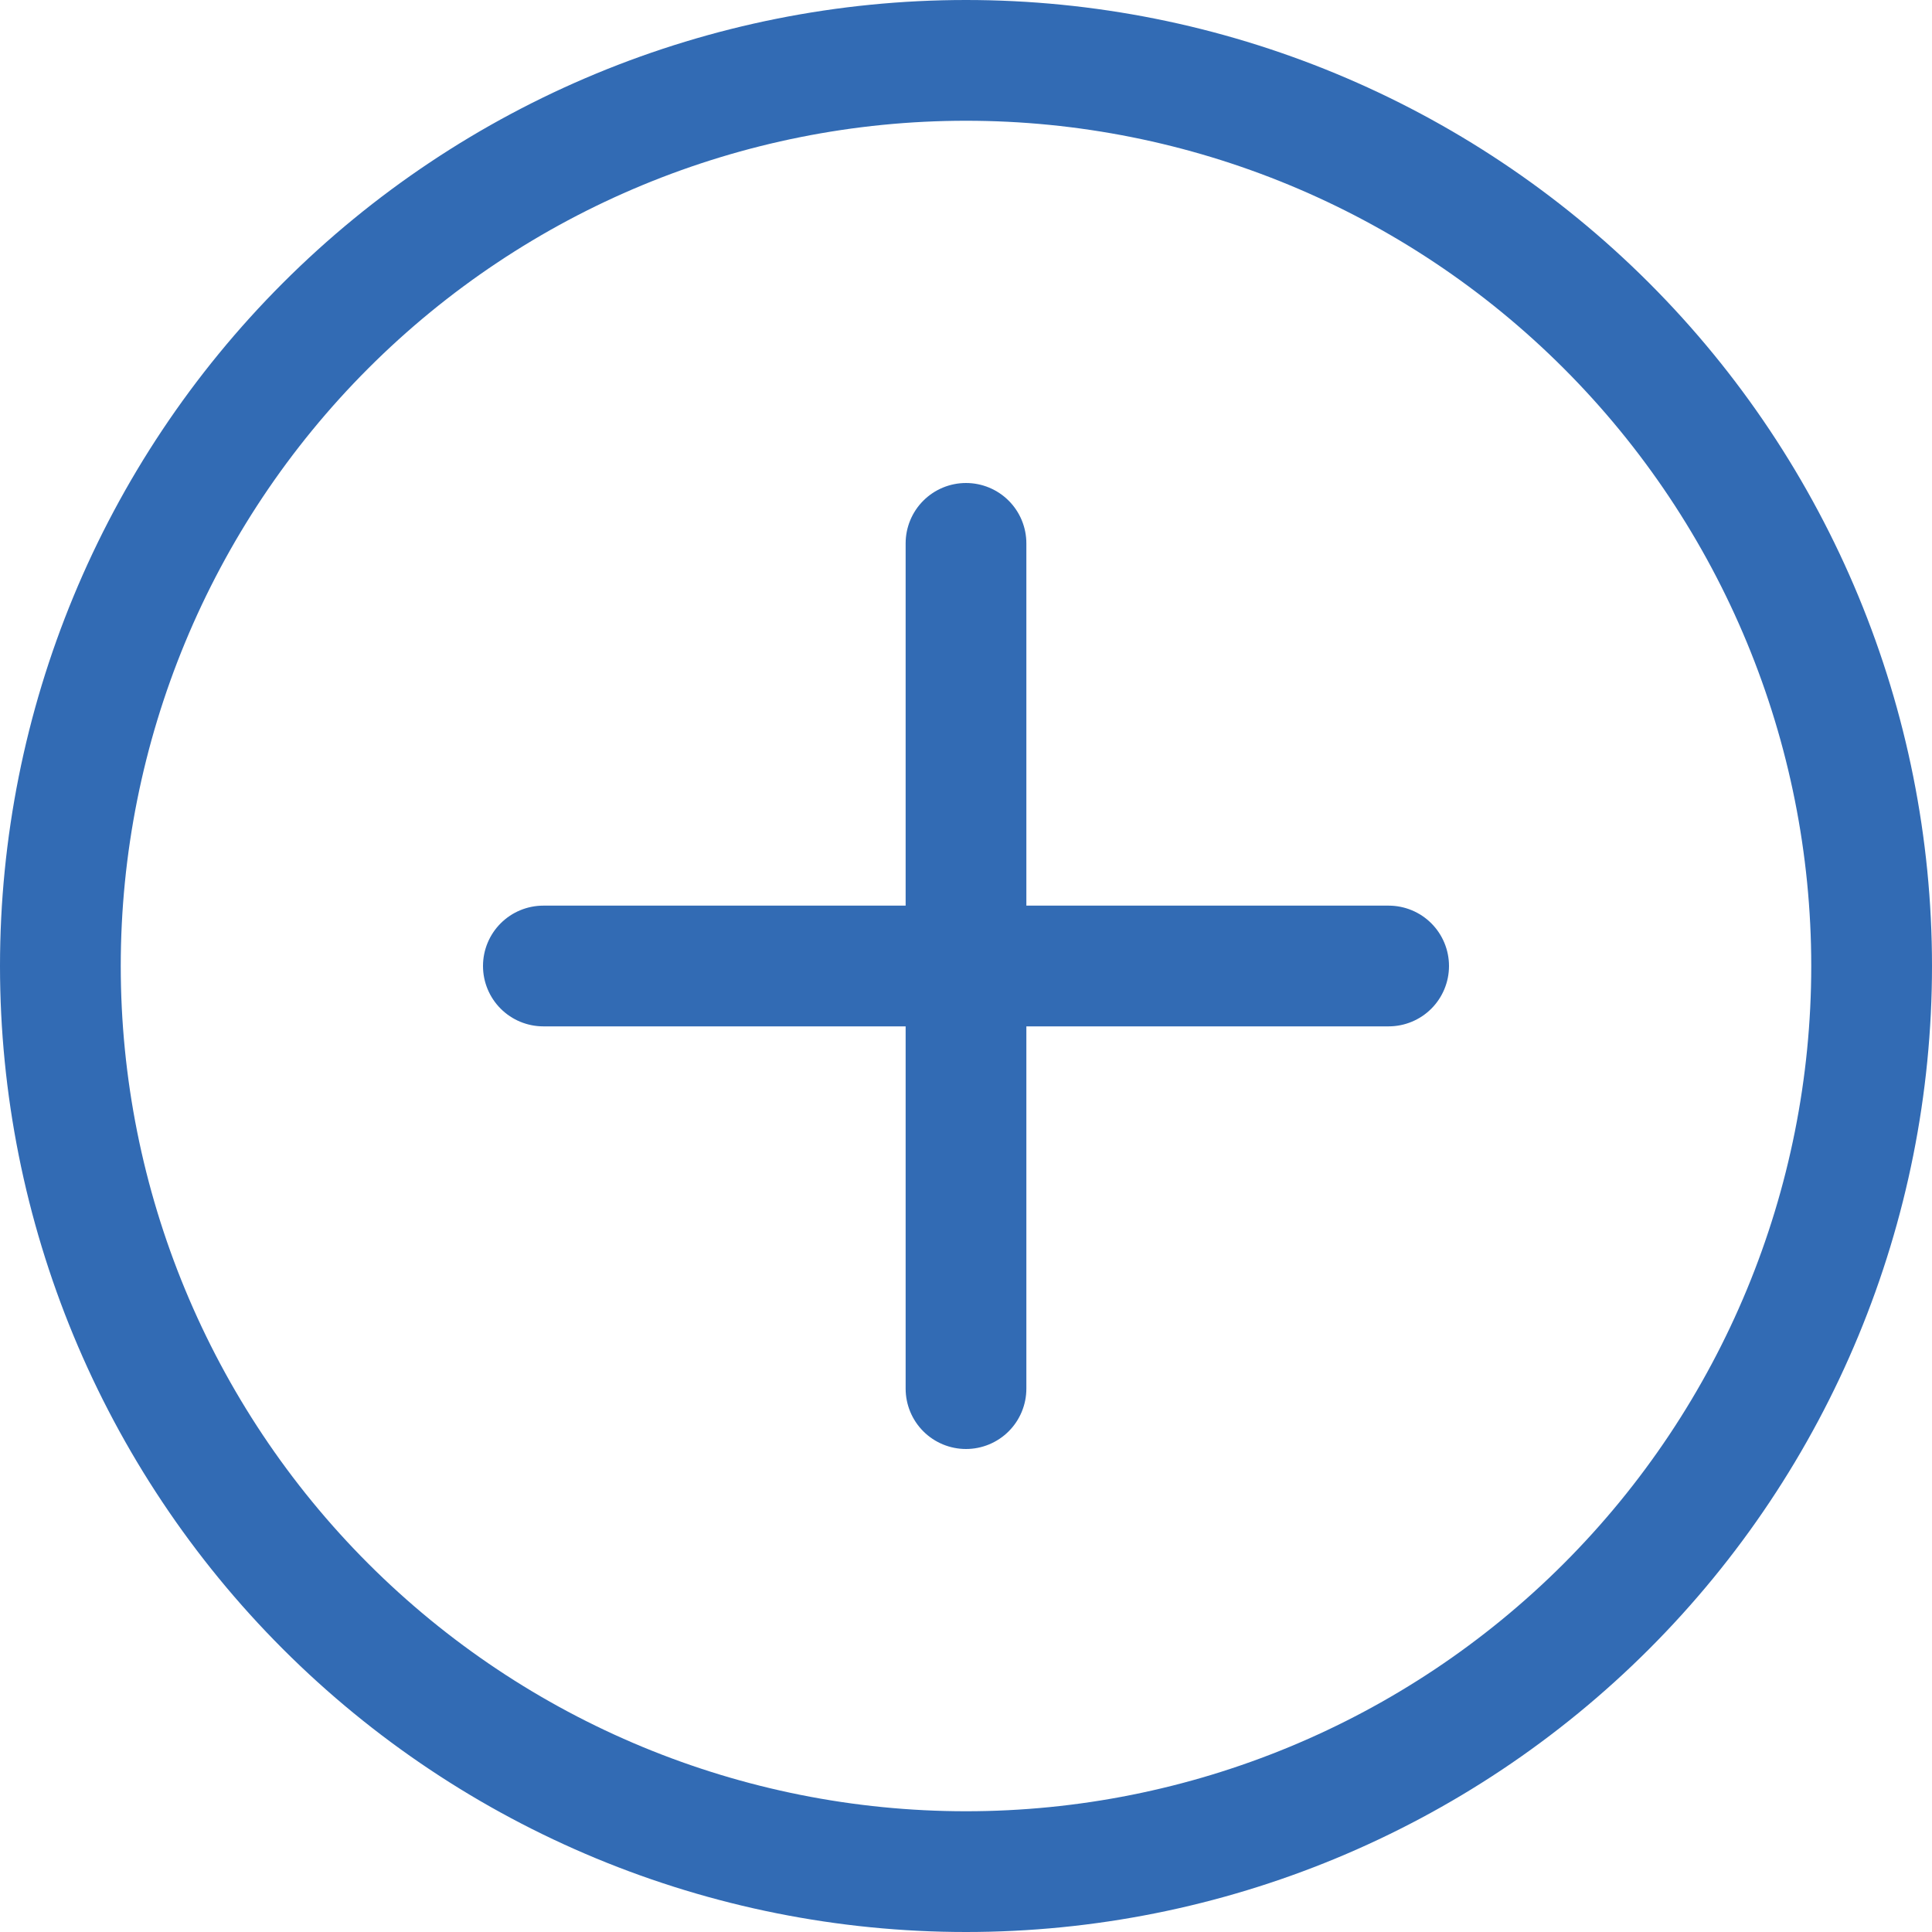 <svg width="90" height="90" viewBox="0 0 90 90" fill="none" xmlns="http://www.w3.org/2000/svg">
<g clip-path="url(#clip0_71_927)">
<path d="M45 84.375C34.557 84.375 24.542 80.227 17.158 72.842C9.773 65.458 5.625 55.443 5.625 45C5.625 34.557 9.773 24.542 17.158 17.158C24.542 9.773 34.557 5.625 45 5.625C55.443 5.625 65.458 9.773 72.842 17.158C80.227 24.542 84.375 34.557 84.375 45C84.375 55.443 80.227 65.458 72.842 72.842C65.458 80.227 55.443 84.375 45 84.375ZM45 90C56.935 90 68.381 85.259 76.82 76.82C85.259 68.381 90 56.935 90 45C90 33.065 85.259 21.619 76.82 13.18C68.381 4.741 56.935 0 45 0C33.065 0 21.619 4.741 13.18 13.18C4.741 21.619 0 33.065 0 45C0 56.935 4.741 68.381 13.18 76.82C21.619 85.259 33.065 90 45 90Z" fill="#326BB4"/>
<path d="M45 22.5C45.746 22.5 46.461 22.796 46.989 23.324C47.516 23.851 47.812 24.567 47.812 25.312V42.188H64.688C65.433 42.188 66.149 42.484 66.676 43.011C67.204 43.539 67.5 44.254 67.5 45C67.5 45.746 67.204 46.461 66.676 46.989C66.149 47.516 65.433 47.812 64.688 47.812H47.812V64.688C47.812 65.433 47.516 66.149 46.989 66.676C46.461 67.204 45.746 67.5 45 67.5C44.254 67.5 43.539 67.204 43.011 66.676C42.484 66.149 42.188 65.433 42.188 64.688V47.812H25.312C24.567 47.812 23.851 47.516 23.324 46.989C22.796 46.461 22.5 45.746 22.5 45C22.5 44.254 22.796 43.539 23.324 43.011C23.851 42.484 24.567 42.188 25.312 42.188H42.188V25.312C42.188 24.567 42.484 23.851 43.011 23.324C43.539 22.796 44.254 22.5 45 22.5Z" fill="#326BB4"/>
</g>
<defs>
<clipPath id="clip0_71_927">
<rect width="90" height="90" fill="white"/>
</clipPath>
</defs>
</svg>

